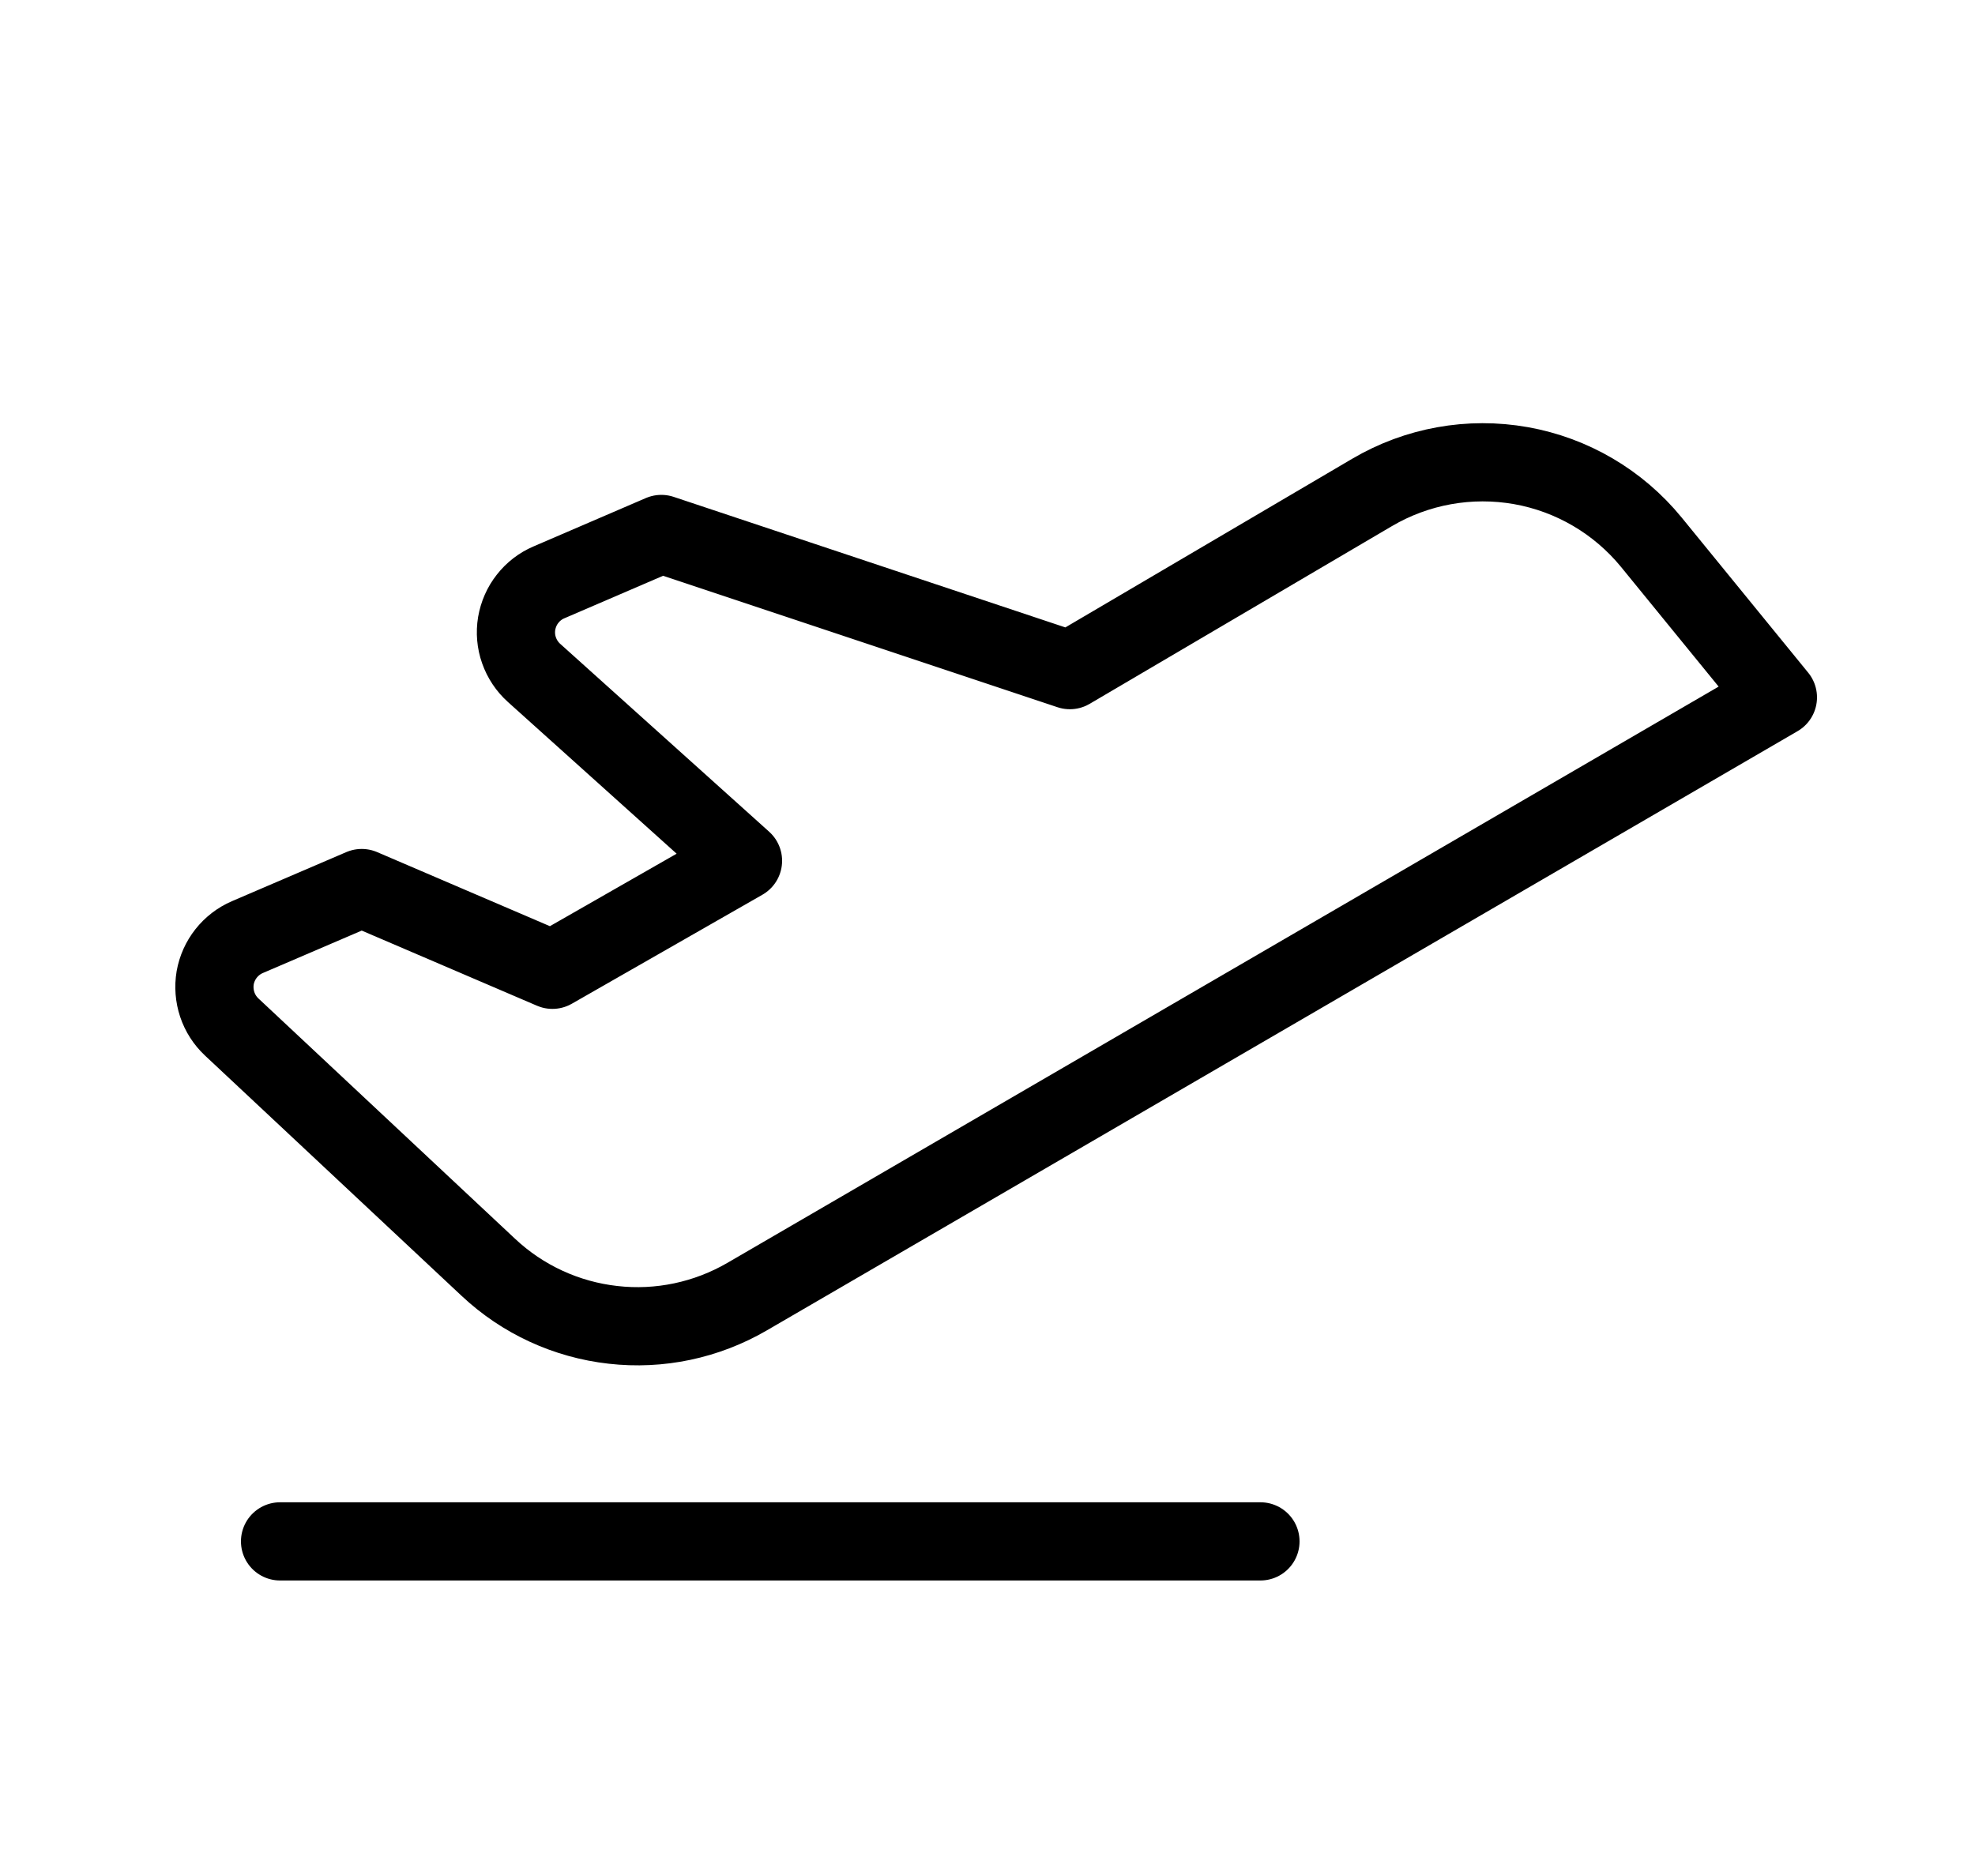 <svg width="20" height="19" viewBox="0 0 20 19" fill="none" xmlns="http://www.w3.org/2000/svg">
  <path d="M2.836 15.611H12.764" stroke="currentColor" stroke-width="0.792"
    stroke-linecap="round"
    stroke-linejoin="round" />
  <path
    d="M2.346 10.401L4.946 12.836C5.292 13.161 5.735 13.365 6.207 13.418C6.679 13.472 7.155 13.371 7.566 13.132L18.004 7.063L16.722 5.491C16.388 5.083 15.92 4.808 15.402 4.716C14.883 4.624 14.349 4.72 13.895 4.987L10.834 6.787L6.697 5.408L5.559 5.898C5.474 5.934 5.4 5.991 5.343 6.064C5.285 6.137 5.248 6.223 5.232 6.315C5.217 6.406 5.225 6.5 5.256 6.587C5.287 6.675 5.339 6.753 5.408 6.815L7.524 8.718L5.594 9.822L3.663 8.994L2.505 9.491C2.421 9.527 2.347 9.584 2.29 9.656C2.233 9.728 2.195 9.813 2.179 9.903C2.164 9.993 2.171 10.086 2.2 10.173C2.229 10.26 2.279 10.338 2.346 10.401Z"
    stroke="currentColor" stroke-width="0.792" stroke-linecap="round" stroke-linejoin="round" />
</svg>
